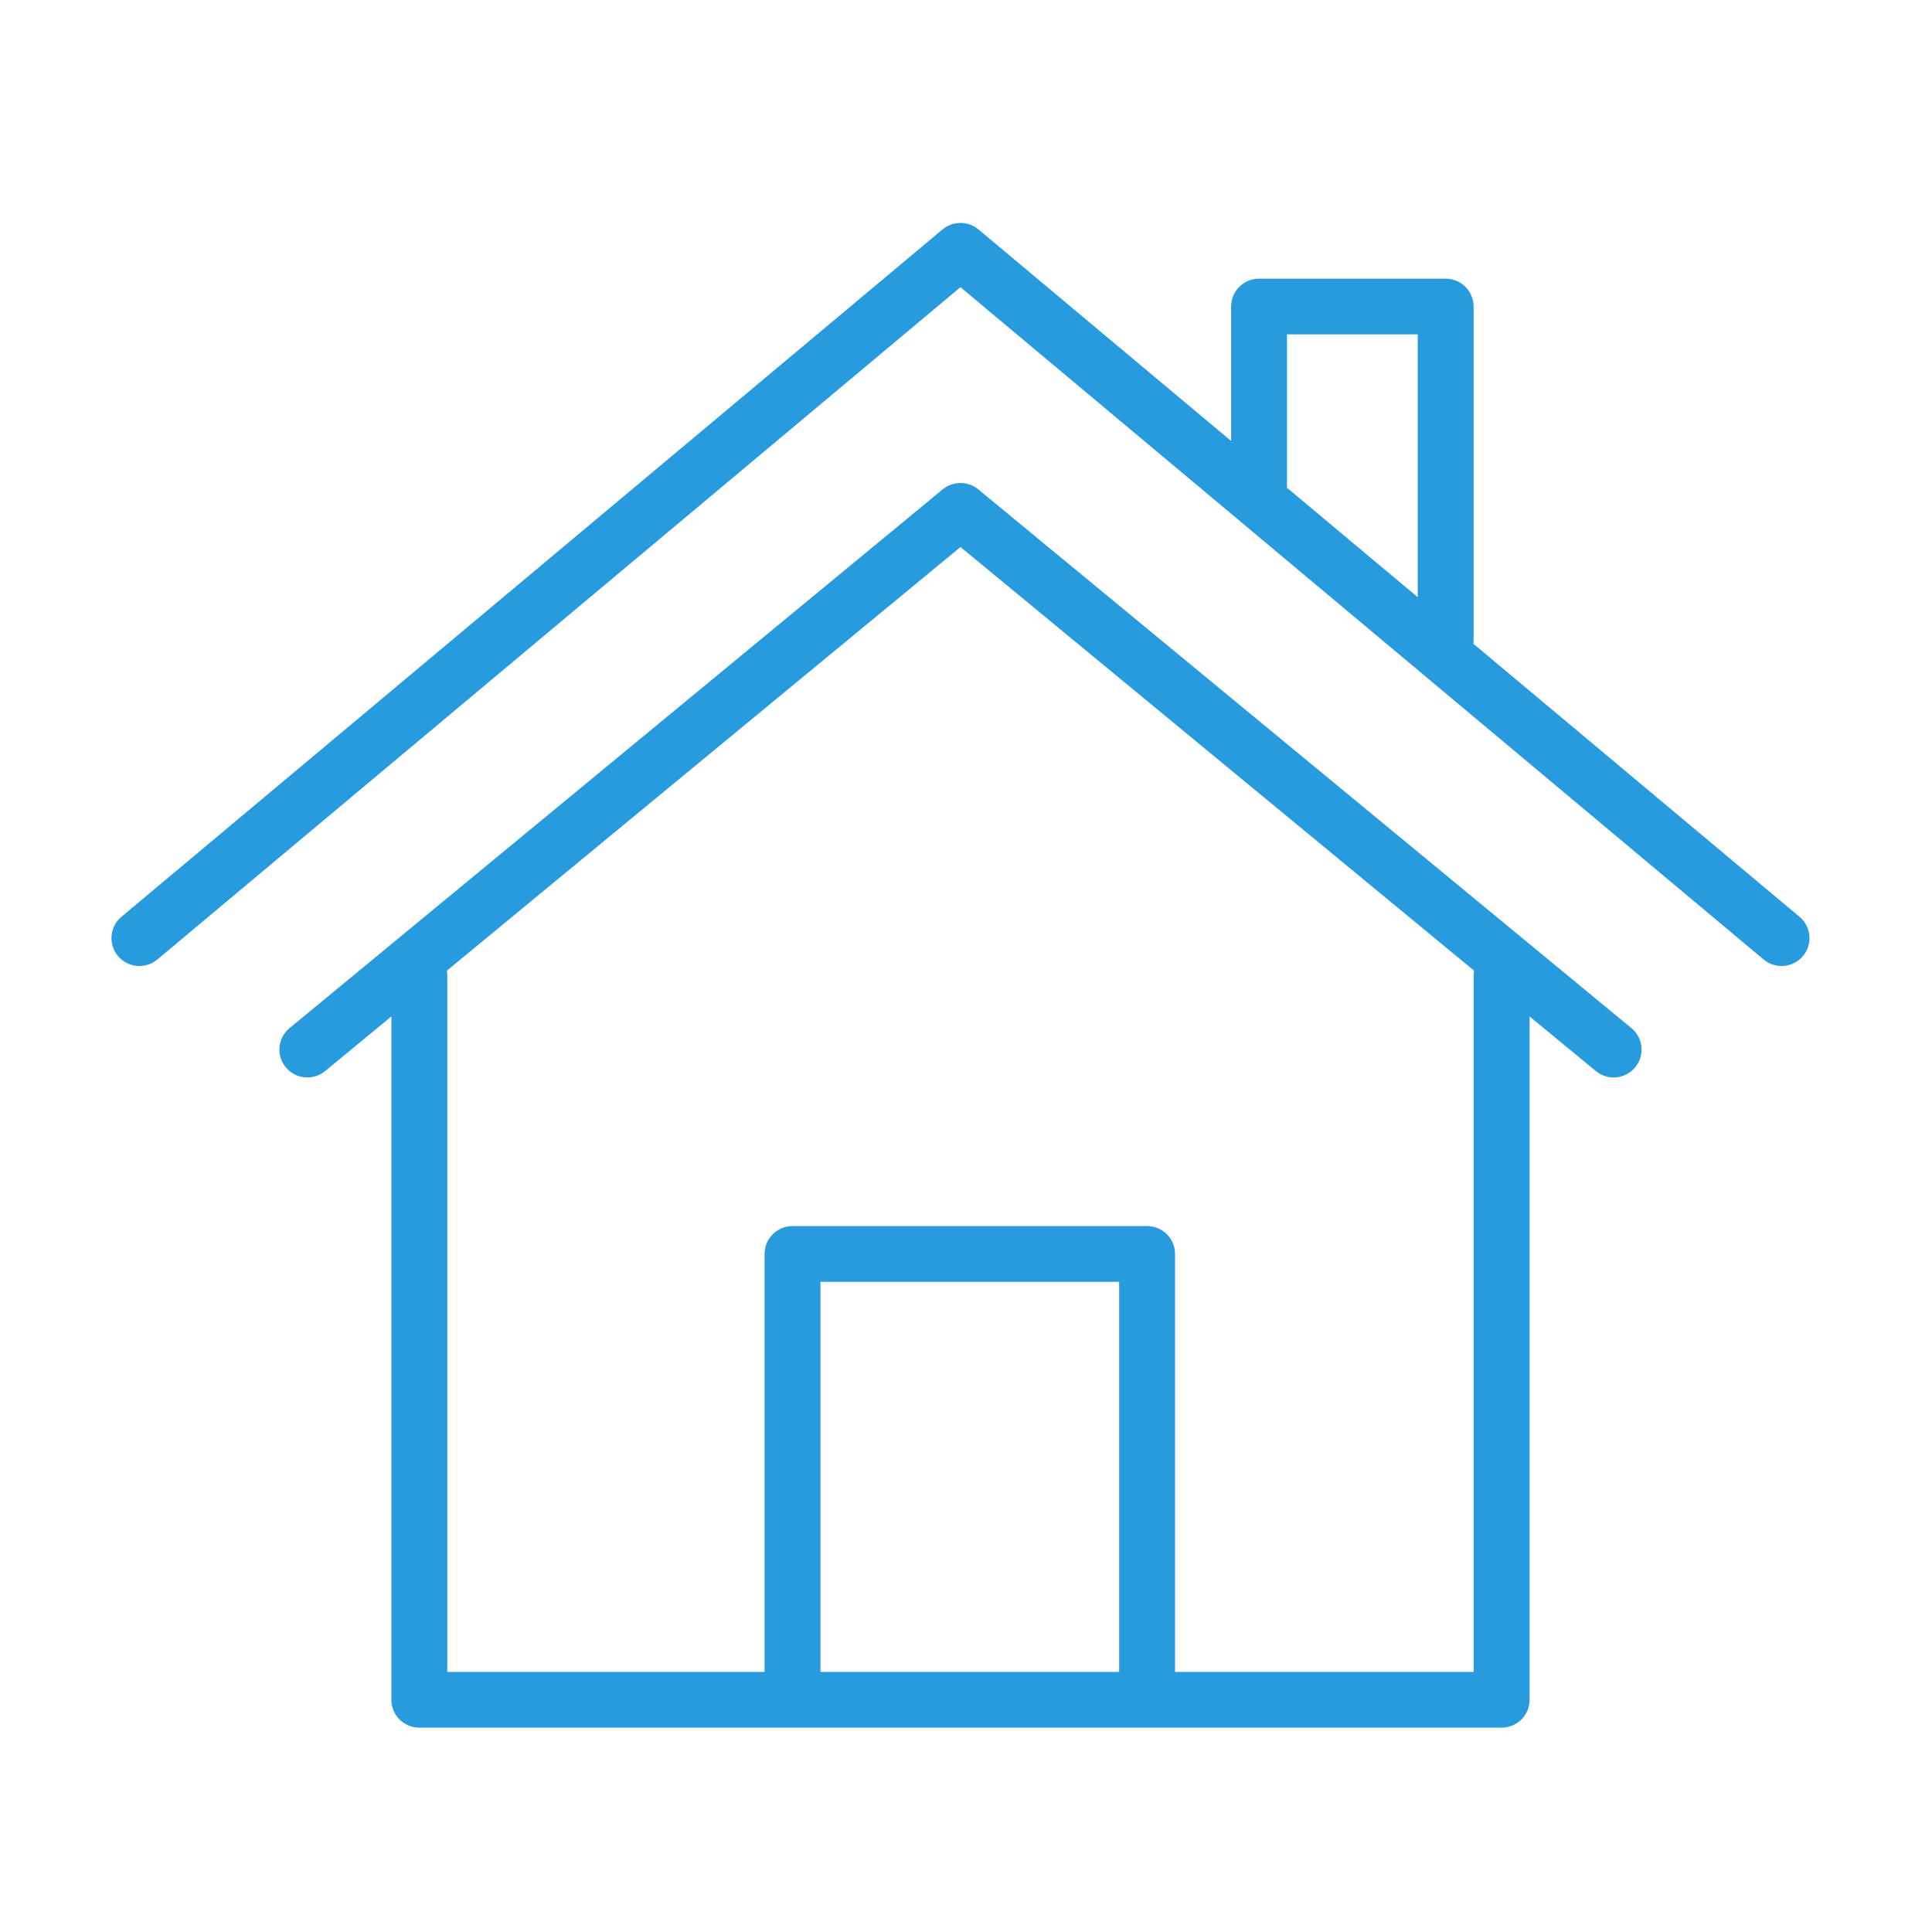 <svg width="52" height="52" viewBox="0 0 52 52" fill="none" xmlns="http://www.w3.org/2000/svg">
<rect width="52" height="52" fill="white"/>
<path fill-rule="evenodd" clip-rule="evenodd" d="M25.368 6.175C25.648 5.942 26.055 5.942 26.335 6.175L33.136 11.869V8.25C33.136 7.836 33.472 7.5 33.888 7.5H38.91C39.325 7.5 39.662 7.836 39.662 8.25V17.25C39.662 17.277 39.661 17.303 39.658 17.329L48.434 24.675C48.752 24.942 48.794 25.415 48.527 25.732C48.26 26.049 47.786 26.091 47.468 25.825L25.851 7.729L4.235 25.825C3.917 26.091 3.443 26.049 3.176 25.732C2.909 25.415 2.95 24.942 3.269 24.675L25.368 6.175ZM38.158 16.073L34.639 13.128V9H38.158V16.073ZM25.372 13.172C25.651 12.943 26.053 12.943 26.331 13.172L43.91 27.672C44.23 27.936 44.275 28.409 44.01 28.728C43.746 29.047 43.272 29.092 42.952 28.828L41.169 27.358V45.75C41.169 46.164 40.832 46.5 40.417 46.5H30.874H21.331H11.286C10.871 46.5 10.534 46.164 10.534 45.75V27.358L8.751 28.828C8.431 29.092 7.958 29.047 7.693 28.728C7.428 28.409 7.473 27.936 7.793 27.672L25.372 13.172ZM22.083 45H30.122V34.5H22.083V45ZM31.626 45V33.75C31.626 33.336 31.289 33 30.874 33H21.331C20.916 33 20.579 33.336 20.579 33.75V45H12.038V26.25C12.038 26.208 12.034 26.166 12.027 26.126L25.852 14.723L39.676 26.126C39.669 26.166 39.665 26.208 39.665 26.25V45H31.626Z" fill="#289BDE"/>
</svg>
